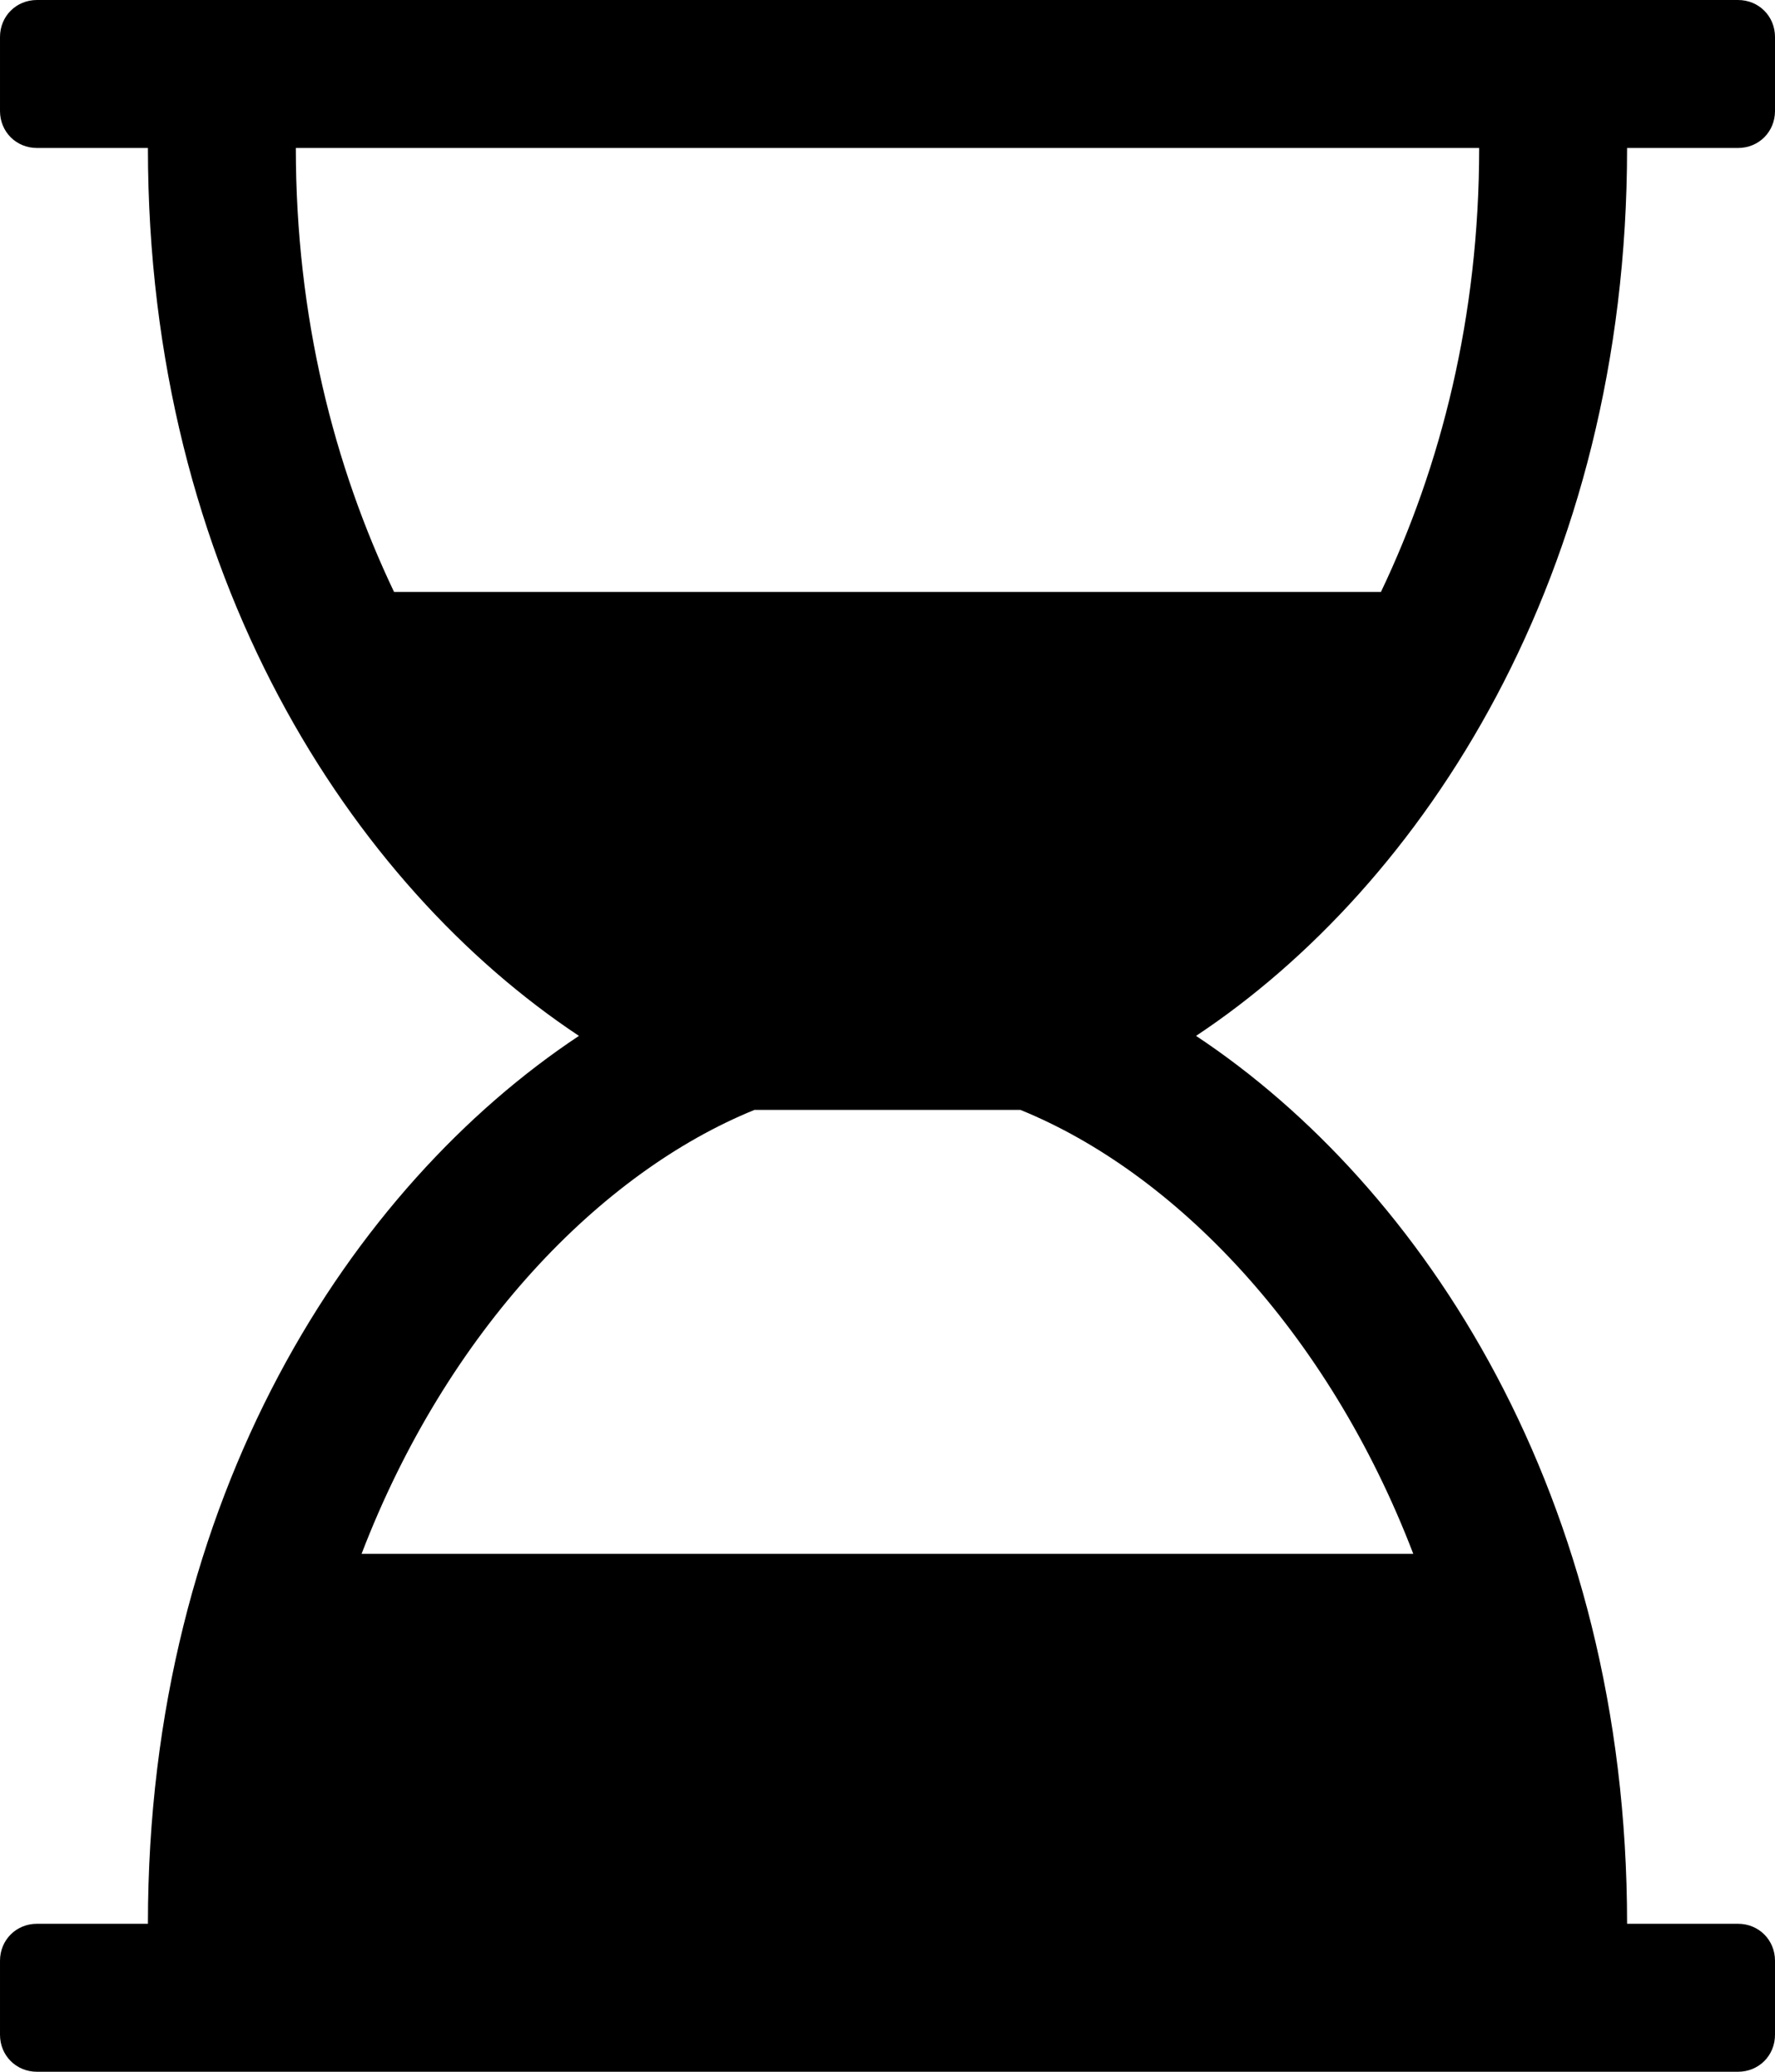<svg xmlns="http://www.w3.org/2000/svg" width="24" height="28" viewBox="0 0 24 28"><path d="M22 2c0 5.781-2.766 9.969-5.828 12 3.063 2.031 5.828 6.219 5.828 12h1.5c.281 0 .5.219.5.5v1c0 .281-.219.5-.5.5h-23c-.281 0-.5-.219-.5-.5v-1c0-.281.219-.5.5-.5h1.5c0-5.781 2.766-9.969 5.828-12-3.063-2.031-5.828-6.219-5.828-12h-1.5c-.281 0-.5-.219-.5-.5v-1c0-.281.219-.5.5-.5h23c.281 0 .5.219.5.5v1c0 .281-.219.5-.5.5h-1.5zm-2 0h-16c0 2.281.516 4.297 1.328 6h13.344c.812-1.703 1.328-3.719 1.328-6zm-.891 19c-1.156-3.016-3.234-5.156-5.313-6h-3.594c-2.078.844-4.156 2.984-5.313 6h14.219z"/></svg>